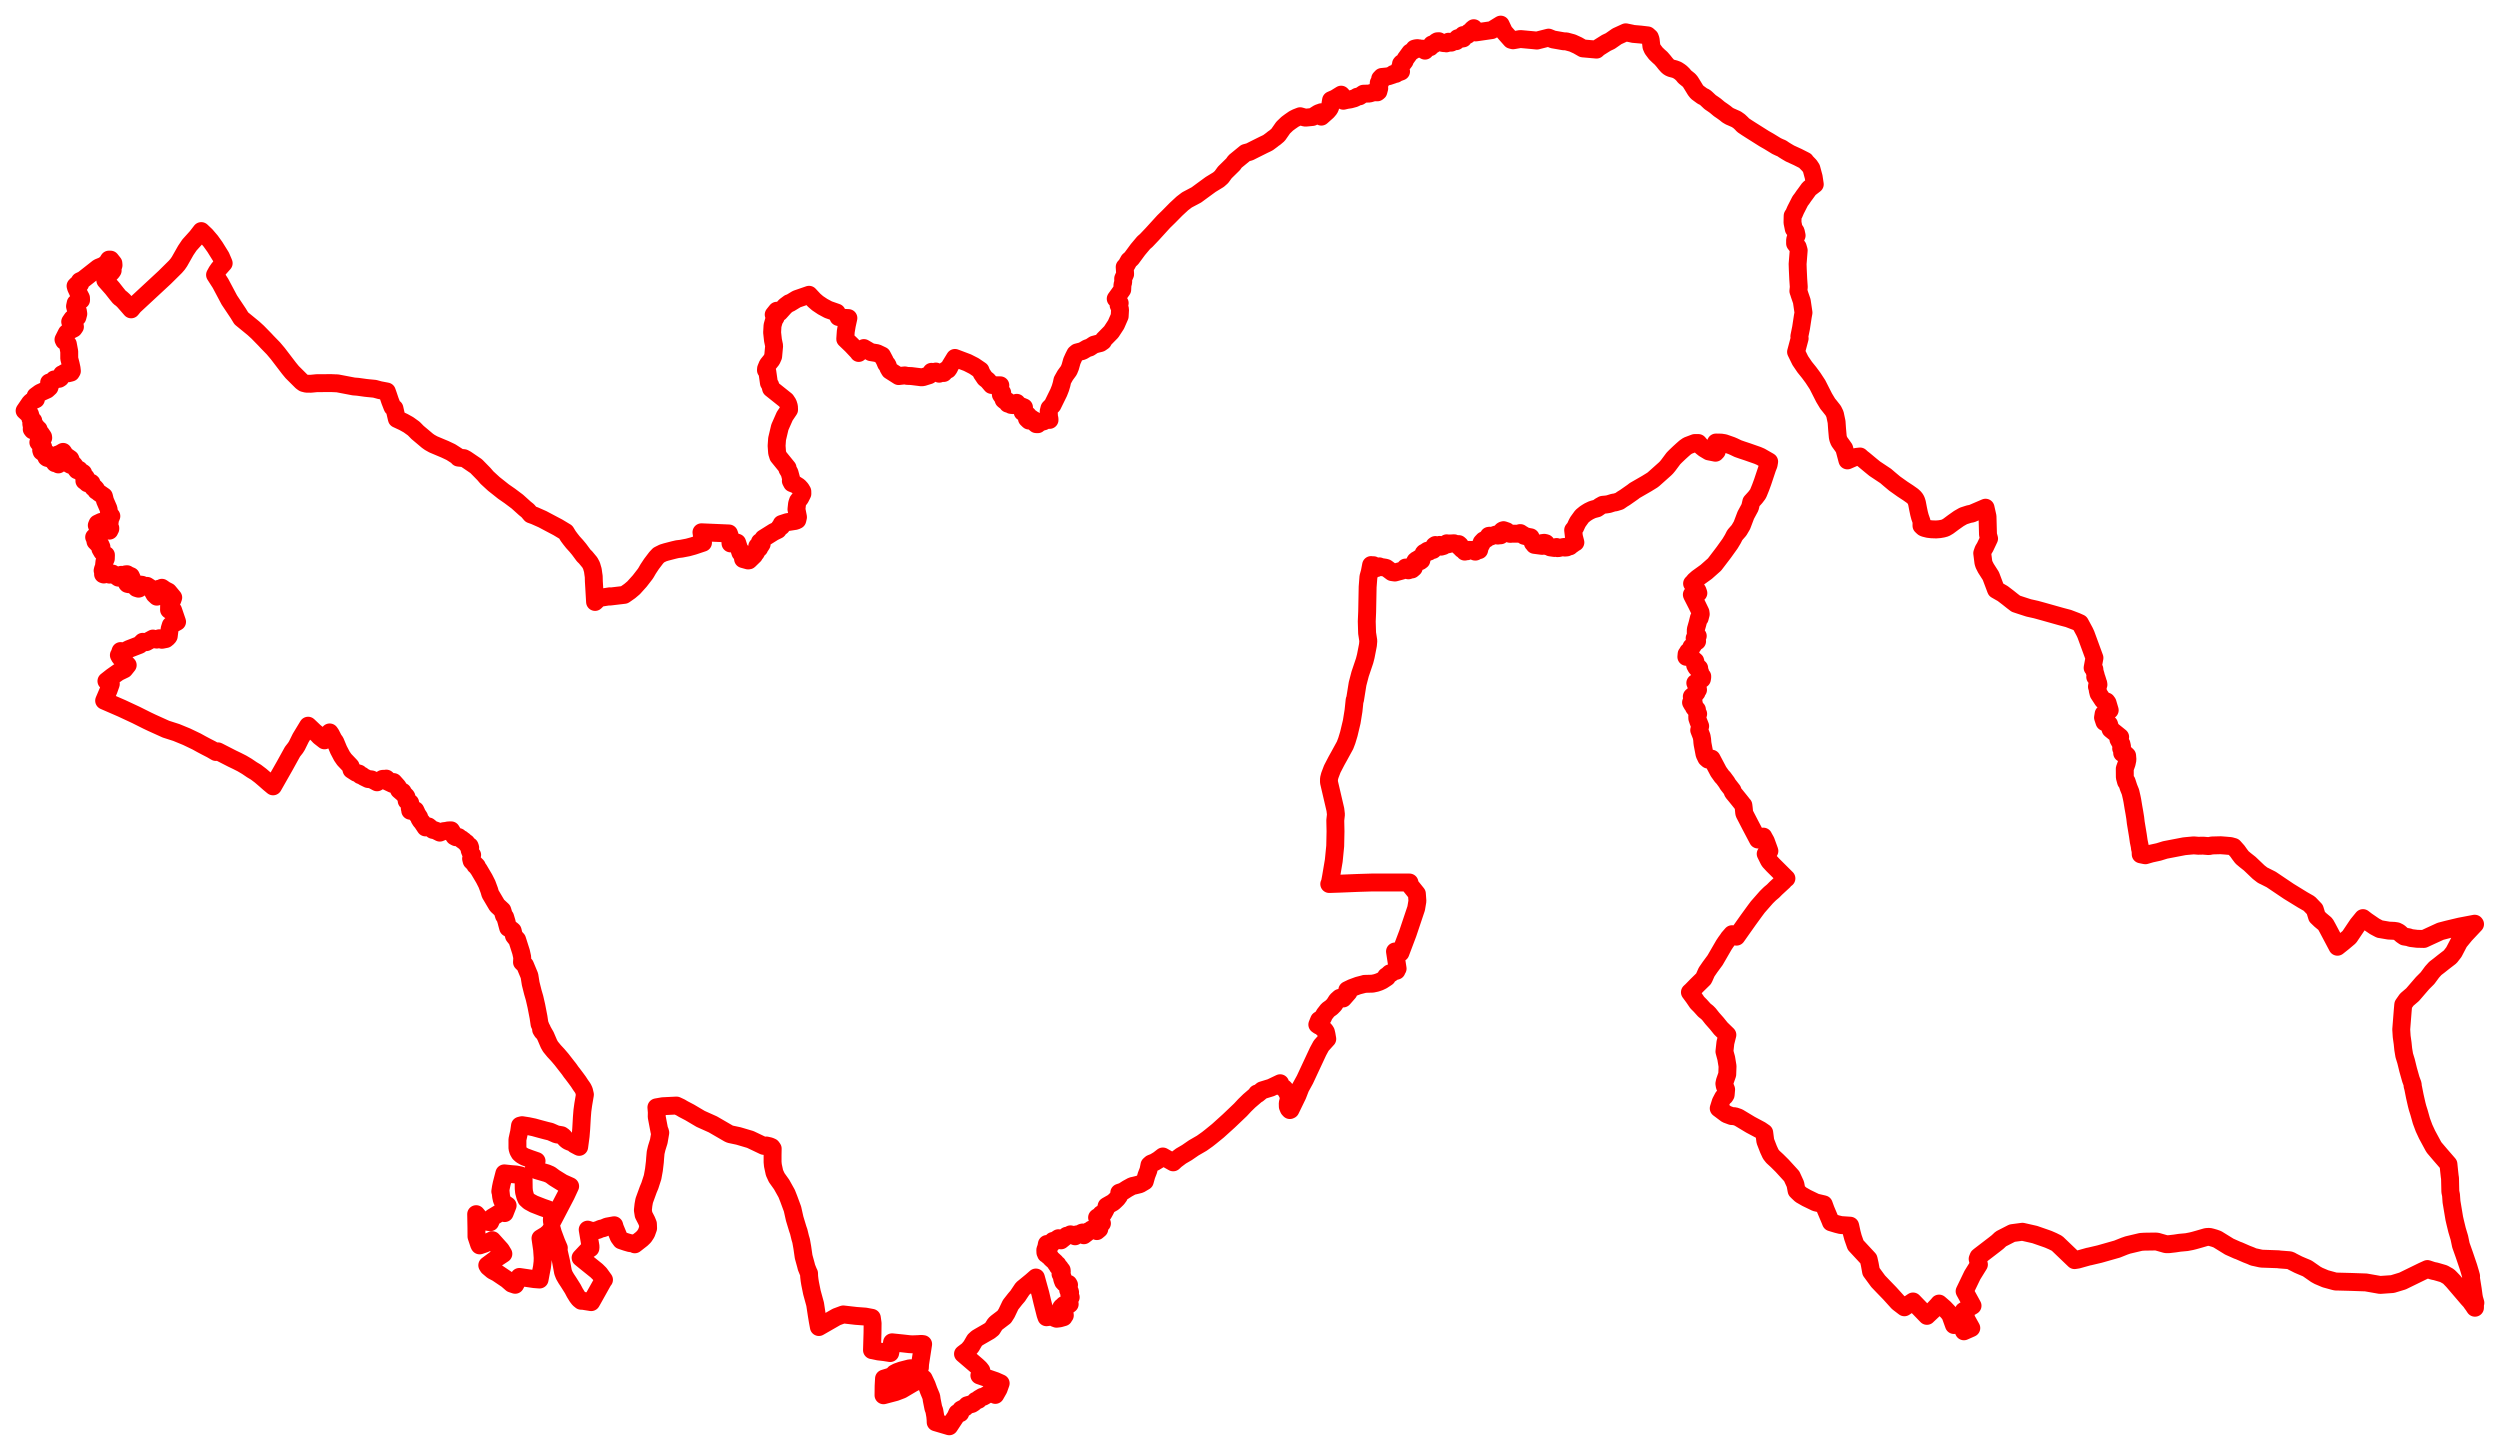 <svg width="507.801" height="294.708" xmlns="http://www.w3.org/2000/svg"><polygon points="5,83.434 5.625,84.005 6.093,84.106 6.239,84.614 6.185,85.063 6.322,85.283 6.762,85.47 6.804,85.966 6.355,86.07 6.482,86.735 6.445,87.176 6.631,87.414 6.819,87.323 7.002,87 6.914,86.796 6.88,86.562 6.996,86.464 7.302,86.619 7.416,86.872 7.838,87.199 7.837,87.574 8.278,88.015 8.749,88.708 8.781,88.942 8.355,89.525 7.889,89.567 7.787,89.851 8.449,90.642 8.762,90.779 8.814,91.058 8.406,91.233 8.36,91.439 8.445,91.72 8.642,91.803 8.906,92.1 9.206,91.946 9.577,92.092 9.592,92.391 9.425,92.901 9.562,92.999 10.051,93.133 10.629,93.146 10.696,93.524 10.899,93.711 11.156,94.073 11.522,94.133 11.853,94.332 12.021,93.863 12.458,93.952 12.554,93.745 12.328,93.468 12.366,92.982 12.3,92.787 11.841,92.648 11.682,92.337 12.055,92.216 12.44,92.004 12.812,91.785 12.999,92.068 12.859,92.388 12.972,92.585 13.432,92.644 13.476,92.643 14.282,93.206 14.383,93.449 14.292,93.558 13.835,93.767 13.809,93.853 13.882,94.183 14.312,94.427 14.69,94.353 15.035,94.428 15.433,95.009 15.461,95.277 15.637,95.515 16.08,95.412 16.421,95.961 16.738,95.972 16.886,96.071 16.863,96.345 17.441,96.978 17.196,97.306 17.141,97.681 17.368,97.834 17.727,98.157 18.523,98.051 18.591,98.102 18.67,98.632 18.942,99.039 19.261,99.074 19.502,99.348 19.538,99.69 19.659,99.729 20.09,100.09 21.107,100.797 21.331,101.702 22.042,103.347 22.186,104.306 22.618,104.835 22.328,105.528 22.278,106.047 22.163,106.715 22.255,107.114 22.403,107.257 22.406,107.403 22.254,107.68 22.218,107.787 21.827,107.605 21.385,107.161 21.107,106.666 21.224,106.179 21.033,105.962 20.551,105.996 19.815,106.344 19.659,106.715 20.25,108.165 19.535,108.729 19.123,109.106 19.31,109.494 19.394,109.994 19.915,110.527 19.986,110.425 20.412,110.657 20.606,111.103 20.391,111.5 20.758,112.126 21.049,112.326 21.248,112.565 21.52,112.727 21.494,113.486 21.215,114.081 21.101,115.123 20.919,115.59 20.843,115.892 20.94,115.89 20.933,116.642 21.09,116.696 21.64,116.425 22.244,116.718 22.425,116.481 22.881,116.509 24.044,117.333 24.358,117.076 24.613,116.761 25.08,116.885 25.515,116.657 25.814,116.635 26.129,116.836 26.584,117.015 26.768,117.42 26.625,117.608 26.075,117.562 25.75,117.86 25.794,118.505 25.883,118.601 26.148,118.665 27.126,118.391 27.525,118.835 27.613,119.332 27.719,119.441 28.138,119.571 28.246,119.539 28.298,119.078 28.565,118.748 28.862,118.785 29.331,119.046 29.879,119.002 31.078,119.789 30.982,120.049 31.372,120.748 31.854,121.197 32.003,121.14 32.325,120.663 32.42,120.275 32.172,119.705 32.256,119.597 32.481,119.731 32.608,119.696 32.883,119.389 33.504,119.821 34.209,120.184 35.187,121.367 35.02,121.845 34.355,122.589 34.333,123.864 34.456,123.961 35.165,123.948 35.967,126.298 34.684,126.996 34.46,127.728 34.275,129.225 34.118,129.459 33.702,129.8 32.894,129.957 32.761,129.739 32.346,129.644 31.824,129.917 31.211,129.801 31.063,129.702 29.722,130.435 28.978,130.365 28.358,130.992 26.219,131.819 25.035,132.416 24.487,132.241 24.429,132.405 24.448,132.57 24.145,133.075 24.374,133.508 25.261,134.398 25.94,135.101 25.264,135.948 24.052,136.533 22.749,137.452 21.617,138.341 22.127,138.699 22.509,138.928 22.067,140.174 21.152,142.321 24.705,143.865 27.65,145.238 29.898,146.364 30.831,146.808 33.706,148.108 35.829,148.789 37.911,149.646 39.928,150.612 40.916,151.159 41.932,151.697 42.918,152.202 43.844,152.742 44.276,152.614 47.148,154.084 48.161,154.571 49.165,155.08 50.155,155.666 51.152,156.344 51.974,156.834 52.917,157.548 53.825,158.325 54.644,159.047 55.461,159.725 57.828,155.557 59.415,152.683 60.016,151.917 60.298,151.468 61.078,149.888 62.581,147.404 63.879,148.637 64.426,149.082 64.904,149.594 65.907,150.379 66.607,149.439 66.961,148.77 67.204,149.124 67.749,150.196 68.093,150.662 68.777,152.306 69.452,153.591 69.937,154.289 71.221,155.64 71.396,156.359 72.342,156.968 72.93,157.127 73.179,157.456 73.519,157.528 73.825,157.777 74.751,158.234 75.478,158.311 76.586,158.902 77.698,158.208 77.924,158.187 78,158.39 78.274,158.421 78.463,158.149 78.606,158.264 78.558,158.688 79.722,159.239 79.948,158.85 80.762,159.762 81.027,160.189 81.049,160.456 81.593,160.923 81.797,160.832 81.945,161.262 82.41,161.637 82.551,161.829 82.541,162.073 82.604,162.674 82.919,162.761 83.311,163.057 83.393,163.482 83.233,164.189 83.373,164.389 83.328,164.678 83.658,164.521 84.02,164.616 84.371,164.57 84.637,165.137 84.674,165.428 84.866,165.571 85.139,165.978 85.195,166.284 85.463,166.717 85.714,166.992 86.429,168.067 87.049,167.864 87.906,168.563 88.456,168.681 89.337,169.124 90.014,168.842 90.69,168.758 91.07,168.672 91.635,168.66 91.996,169.267 91.985,169.481 92.175,169.588 92.285,169.891 92.604,170.057 93.173,170.03 93.482,170.321 93.762,170.428 93.894,170.628 94.199,170.758 94.34,170.956 94.735,171.196 94.901,171.563 95.072,171.693 95.399,171.857 95.508,172.182 95.404,172.722 95.685,173.415 95.903,173.663 95.686,174.418 95.802,174.88 96.485,175.546 96.527,175.759 96.737,175.801 96.855,175.924 96.924,176.159 97.271,176.644 98.358,178.483 98.911,179.579 99.397,180.894 99.437,181.048 99.587,181.566 100.964,183.901 102.035,184.896 102.369,185.99 102.607,186.274 102.927,187.349 102.922,187.384 103.218,188.469 103.849,188.816 104.142,189.062 104.287,189.686 104.403,190.104 104.817,190.625 105.034,190.845 105.837,193.362 106.08,194.468 106.028,195.449 106.644,196.038 107.536,198.188 107.791,199.784 108.234,201.55 108.573,202.712 108.943,204.331 109.383,206.598 109.594,208.024 109.62,208.02 109.904,208.761 110.085,209.065 109.911,209.147 110.157,209.542 110.299,209.516 110.349,209.623 110.808,210.421 111.502,212.043 111.818,212.598 112.546,213.488 113.283,214.28 114.062,215.192 114.967,216.356 115.622,217.192 116.012,217.753 116.304,218.12 117.005,219.051 117.499,219.726 117.915,220.369 118.225,220.802 118.418,221.095 118.625,221.543 118.809,222.335 118.467,224.345 118.296,225.602 118.195,226.876 118.055,229.304 117.936,230.763 117.643,232.956 116.712,232.463 116.687,232.216 115.768,231.937 115.317,231.737 114.906,231.406 114.434,230.841 114.067,230.583 113.408,230.47 113.036,230.414 111.775,229.859 110.972,229.668 109.705,229.332 108.446,228.984 107.256,228.734 106.035,228.546 105.623,228.651 105.438,229.947 105.274,230.661 105.101,231.463 105.103,233.233 105.258,233.764 105.538,234.254 105.915,234.589 106.521,234.944 107.64,235.365 108.987,235.832 108.423,237.44 109.071,237.729 111.076,238.313 111.781,238.616 112.606,239.229 114.265,240.257 115.808,240.947 114.966,242.759 113.662,245.261 112.127,248.199 112.093,247.836 112.151,246.929 111.953,246.326 111.706,245.992 111.323,245.648 110.233,245.27 108.436,244.569 107.467,244.041 106.91,243.535 106.682,243.002 106.445,242.119 106.378,241.402 106.353,239.487 106.235,238.971 105.854,238.79 105.477,238.692 104.812,238.561 103.798,238.481 102.443,238.335 101.902,240.425 101.736,241.224 101.618,242 101.679,242.029 101.782,243.004 101.929,243.696 102.125,244.103 102.546,244.478 103.11,244.866 102.508,246.403 102.085,246.274 101.672,246.254 99.986,247.277 99.566,248.265 98.856,248.149 98.043,247.851 97.524,247.581 96.719,246.619 96.772,249.473 96.782,251.165 97.339,252.836 97.425,252.967 98.475,252.611 99.996,251.904 101.754,253.864 102.243,254.678 101,255.5 98.974,257.004 99.177,257.332 100.058,258.076 100.982,258.559 102.994,259.916 103.926,260.727 104.647,260.968 105.492,259.371 108.512,259.815 109.599,259.899 109.892,258.328 110.083,257.381 110.206,256.31 110.226,255.476 110.109,253.811 109.782,251.522 110.888,250.851 111.602,250.23 112.049,249.503 112.311,250.444 113.001,252.299 113.511,253.488 113.466,253.719 113.525,254.299 113.969,256.249 114.359,258.368 114.614,259.026 115.012,259.716 115.465,260.401 116.347,261.8 116.765,262.6 117.251,263.385 117.625,263.873 118.043,264.212 118.307,264.203 120.086,264.489 120.356,264.019 122.551,260.091 122.685,259.945 121.804,258.725 121.172,258.097 118.801,256.191 117.929,255.476 119.403,253.907 119.921,253.551 119.951,253.217 119.371,249.763 120.43,250.103 120.64,250.054 121.511,249.806 121.967,249.597 122.593,249.446 123.302,249.139 124.757,248.873 124.874,249.32 125.676,251.268 126.158,251.93 127.168,252.272 127.933,252.495 128.863,252.605 128.932,252.748 130.335,251.653 130.826,251.175 131.288,250.466 131.641,249.476 131.607,248.593 131.331,247.918 130.729,246.749 130.586,245.853 130.583,245.795 130.695,244.745 130.854,243.87 131.669,241.624 132.001,240.83 132.553,239.118 132.826,237.618 133.022,235.975 133.068,235.277 133.172,234.125 133.389,233.198 133.81,231.848 134.114,230.076 134.029,229.764 133.949,229.782 133.393,226.858 133.412,225.937 133.329,224.923 134.621,224.697 137.414,224.56 138.223,224.937 138.782,225.27 140.095,225.959 142.316,227.273 144.8,228.386 147.997,230.239 148.304,230.38 149.995,230.738 152.4,231.449 155.131,232.75 155.425,232.789 155.659,232.674 156.32,232.822 156.722,232.993 156.95,233.303 156.926,234.662 156.926,236.036 156.991,236.716 157.313,238.214 157.766,239.201 158.764,240.599 159.789,242.437 160.205,243.489 160.972,245.567 161.415,247.539 162.044,249.618 162.233,250.152 162.543,251.432 162.724,252.034 162.961,253.377 163.233,255.263 163.706,256.987 163.813,257.421 164.191,258.358 164.333,258.641 164.354,259.285 164.442,260.037 164.551,260.71 164.917,262.521 165.57,264.907 165.902,267.097 166.108,268.351 166.332,269.549 169.918,267.489 171.275,266.988 173.873,267.286 175.743,267.424 177.091,267.675 177.245,268.79 177.22,270.821 177.12,274.244 177.207,274.249 178.451,274.512 179.632,274.648 180.813,274.834 181.04,273.644 181.195,272.65 183.331,272.872 184.708,273.028 185.346,273.063 186.644,273.011 187.11,272.975 187.508,273.015 186.885,277.052 186.849,277.79 185.763,277.934 184.797,277.929 183.058,278.379 182.252,278.668 181.699,278.954 181.549,279.227 180.78,279.643 179.56,280.013 179.478,281.53 179.458,283.407 181.9,282.764 183.177,282.277 185.337,281.001 186.984,280.133 187.521,279.943 187.547,280.029 187.618,280.014 188.24,281.331 188.636,282.43 189.161,283.691 189.259,284.382 189.583,286.009 189.772,286.507 189.969,287.63 190.04,288.384 190.054,288.894 192.816,289.708 194.112,287.744 194.434,287.013 195.051,287.046 195.208,286.307 196.034,285.881 196.443,285.439 197.424,285.168 197.873,284.877 198.179,284.527 198.753,284.334 198.851,284.111 199.502,283.727 199.76,283.706 200.612,283.215 201.199,282.737 202.166,283.336 202.839,282.158 203.26,280.974 202.209,280.502 198.932,279.377 199.203,278.857 199.328,278.38 199.011,277.972 198.464,277.457 195.603,275.006 196.651,274.215 197.272,273.464 197.983,272.237 198.463,271.796 199.012,271.468 200.992,270.328 201.533,269.898 202.125,268.95 202.456,268.648 203.978,267.488 204.457,266.734 205.27,265.028 206.187,263.859 206.76,263.192 206.908,262.953 207.712,261.751 209.504,260.285 210.412,259.489 211.32,262.762 211.71,264.425 212.363,267.003 212.56,267.56 213.707,267.402 214.094,267.322 214.239,267.722 214.606,267.862 215.231,267.785 216.052,267.555 216.113,267.362 216.288,267.182 216.248,266.91 216.013,266.853 216.056,266.663 215.671,266.456 215.59,266.135 215.656,265.989 215.533,265.621 215.655,265.462 216.108,265.218 216.112,265.053 216.563,265.151 216.509,264.973 217.078,265.037 217.275,264.894 217.135,264.814 217.152,263.882 217.485,263.496 217.365,263.388 217.37,263.056 217.187,262.849 217.188,262.632 217.358,262.511 217.296,262.272 216.971,262.052 217.128,261.875 216.98,261.617 217.074,261.362 216.934,261.291 216.917,261.041 217.144,260.985 217.022,260.765 216.795,260.937 216.729,260.725 216.187,260.621 216.324,260.453 215.951,260.361 216.106,260.112 215.822,260.027 215.723,259.679 215.803,259.309 215.715,259.227 215.621,258.908 215.411,258.779 215.452,258.459 215.674,258.273 215.648,257.991 215.507,257.841 215.329,257.739 215.33,257.565 215.212,257.403 215.13,257.338 214.987,257.385 214.849,257.25 214.809,256.854 214.507,256.721 214.351,256.386 213.489,255.607 213.21,255.114 212.998,255.135 212.842,254.853 212.463,254.715 212.469,254.526 212.342,254.422 212.32,253.879 212.511,253.356 212.643,252.678 213.019,252.63 213.503,252.755 213.875,252.059 214.3,251.969 214.981,251.505 215.182,251.616 215.512,251.938 216.665,251.005 217.132,250.936 217.44,250.72 217.894,250.907 218.128,250.815 218.373,251.117 218.655,250.747 218.93,250.691 219.507,250.699 219.729,250.394 219.895,250.345 219.98,250.376 220.151,250.905 220.956,250.289 221.055,250.089 221.23,250.113 221.676,249.724 222.132,249.657 222.28,249.895 222.512,249.869 222.801,250.063 223.285,249.658 222.834,249.534 223.321,248.845 223.281,248.802 223.83,248.491 223.712,248.178 222.839,247.307 223.027,247.17 223.261,247.226 223.556,247.039 223.657,246.617 224.125,246.488 224.465,245.87 224.695,245.403 224.775,244.983 226.108,244.228 226.478,243.888 226.928,243.446 227.292,242.951 227.344,242.265 228.122,242.002 229,241.435 229.954,240.914 230.536,240.787 231.532,240.538 232.528,239.951 232.865,238.746 233.27,237.7 233.482,236.635 233.811,236.343 234.482,236.084 235.329,235.574 236.196,234.905 238.299,236.096 238.808,235.62 239.889,234.81 241.089,234.111 242.478,233.155 244.109,232.211 245.242,231.406 245.888,230.899 247.394,229.673 249.596,227.682 251.963,225.427 252.832,224.493 253.752,223.596 255.195,222.362 255.304,222.117 255.469,222.214 256.367,221.471 258.135,220.93 260.026,220.026 260.11,220.409 260.368,220.788 260.817,221.026 261.112,221.363 261.495,222.035 261.658,222.435 261.747,222.934 261.75,223.358 261.567,224.085 261.582,224.77 261.778,225.244 261.993,225.479 262.121,225.42 263.563,222.452 264.139,220.963 265.058,219.285 267.73,213.557 268.366,212.388 269.487,211.14 269.595,211.032 269.446,210.159 269.314,209.599 269.107,209.281 268.232,208.428 267.903,208.347 267.572,208.116 267.937,207.204 268.716,206.701 268.973,206.098 269.714,205.148 270.456,204.615 270.985,204.078 271.544,203.2 272.116,202.684 272.824,202.812 273.913,201.569 273.659,201.113 274.59,200.664 275.861,200.194 277.097,199.878 277.165,199.846 278.781,199.804 279.531,199.646 279.994,199.488 280.181,199.422 280.556,199.246 280.772,199.142 281.628,198.581 281.733,198.507 281.545,198.314 281.936,198.053 282.069,197.92 282.294,197.703 282.548,197.713 283.008,197.353 283.67,197.173 283.794,196.832 283.884,196.745 283.351,193.261 284.46,193.535 285.951,189.587 287.653,184.51 287.903,183.022 287.798,181.54 286.343,179.732 286.29,179.255 278.712,179.253 275.792,179.342 272.038,179.494 269.999,179.562 270.138,179.289 270.37,178.04 270.916,174.809 271.208,171.847 271.27,168.872 271.223,166.627 271.355,165.43 271.239,164.438 269.94,158.865 269.944,158.176 270.114,157.509 270.61,156.198 271.472,154.533 272.009,153.571 273.207,151.378 273.561,150.447 273.974,149.086 274.564,146.607 274.927,144.359 275.15,142.213 275.236,142.103 275.748,138.907 276.267,136.916 277.179,134.21 277.419,133.276 277.857,131.022 277.931,130.172 277.685,128.578 277.616,126.222 277.697,124.285 277.796,119.224 277.953,117.183 278.228,116.185 278.499,114.773 278.916,114.854 278.99,114.806 279.357,115.075 279.544,115.39 279.612,115.394 279.827,115.217 280.036,115.226 280.176,115.04 280.325,115.125 280.516,115.17 281.347,115.299 281.601,115.374 282.719,116.206 283.326,116.294 284.592,115.952 284.881,115.867 285.221,115.749 285.348,115.606 285.508,115.277 285.679,115.338 285.821,115.61 285.866,115.671 286.069,115.847 286.62,115.663 286.795,115.666 287.159,115.352 287.053,115.138 287.082,114.594 287.233,114.439 287.647,114.308 287.723,114.227 287.456,113.999 287.518,113.916 287.644,113.846 287.719,113.749 287.857,113.693 288.371,113.364 288.393,113.476 288.295,113.845 288.451,113.999 288.707,113.813 288.796,113.246 288.964,113.077 288.984,112.875 289.188,112.662 289.176,112.375 289.283,112.267 289.753,112.177 289.777,111.98 289.934,111.868 290.128,111.882 290.297,112.043 290.479,111.786 291.089,111.702 291.214,111.467 291.234,111.229 291.232,111.155 291.472,111.089 291.353,110.843 291.553,110.703 291.737,110.805 291.991,110.762 292.217,110.852 292.405,110.681 292.709,111.04 293.2,110.9 293.366,110.626 293.557,110.574 293.863,110.355 293.991,110.373 294.133,110.557 294.392,110.486 294.542,110.381 294.8,110.414 294.952,110.368 295.352,110.349 295.593,110.505 295.998,110.584 296.301,110.517 296.538,110.728 296.399,110.914 296.378,110.964 296.384,111.009 296.555,111.106 296.711,111.138 296.72,111.315 296.959,111.562 297.346,111.548 297.414,111.837 297.519,112.043 297.615,112.005 297.732,111.734 297.836,111.647 297.854,111.728 298.001,111.97 298.201,111.785 298.507,111.688 298.659,111.8 298.977,111.697 299.113,111.761 299.316,111.747 299.612,112.042 299.705,112.045 299.75,112.002 299.926,111.709 300.44,111.748 300.504,111.492 300.322,111.423 300.301,111.221 300.698,110.911 300.946,110.447 300.953,110.179 301.347,109.764 301.617,109.647 301.726,109.543 301.844,109.477 301.93,109.445 302.099,109.305 302.173,109.217 302.335,109.102 302.412,108.837 302.603,108.814 302.805,108.979 303.704,108.623 303.981,108.54 304.236,108.787 304.266,108.781 304.31,108.759 304.382,108.57 304.769,108.735 304.813,108.729 304.87,108.667 304.858,108.091 304.993,108.011 305.095,107.829 305.218,107.742 305.399,107.682 306.051,107.91 306.246,108.329 306.597,108.351 306.712,108.435 306.812,108.442 306.917,108.408 308.206,108.407 308.548,108.42 308.738,108.283 308.816,108.278 308.883,108.317 308.99,108.521 309.141,108.489 309.468,108.689 309.569,108.829 310.48,109.061 310.91,109.135 310.992,109.526 311.283,109.938 311.476,110.06 311.337,110.25 311.367,110.313 311.443,110.362 311.664,110.675 313.246,110.881 313.353,110.787 313.119,110.605 313.176,110.323 313.659,110.254 313.983,110.325 314.045,110.373 314.047,110.443 314.082,110.53 314.042,110.725 314.197,110.933 314.603,111.03 314.875,111.182 315.736,111.306 316.094,111.127 316.179,111.108 316.386,111.342 316.464,111.348 317.645,111.099 317.704,111.106 317.866,111.227 318.249,111.191 318.629,110.99 318.701,110.941 318.874,110.972 319.063,110.808 319.051,110.655 319.079,110.569 319.26,110.461 319.462,110.525 319.706,110.302 319.992,110.175 319.691,109.004 319.54,107.671 319.93,107.202 320.307,106.371 320.521,105.976 321.326,104.864 321.581,104.65 322.016,104.301 322.378,104.066 322.728,103.853 323.351,103.555 323.666,103.447 324.398,103.255 324.81,102.976 324.966,102.855 325.536,102.535 326.219,102.475 326.831,102.377 327.021,102.305 327.728,102.088 328.096,102.047 328.926,101.793 329.561,101.354 330.058,101.051 331.667,99.924 332.033,99.636 334.49,98.22 335.605,97.532 335.872,97.328 338.199,95.252 338.479,94.975 338.832,94.553 339.9,93.123 340.309,92.705 341.105,91.946 341.717,91.389 342.28,90.895 342.812,90.527 344.243,89.986 344.963,89.985 345.334,90.425 345.686,90.76 346.145,91.123 347.087,91.689 348.447,91.958 348.707,91.678 348.655,91.179 348.795,90.686 348.604,90.256 348.55,89.883 349.587,89.902 350.247,90.007 351.692,90.513 352.168,90.718 353.01,91.123 353.849,91.417 354.897,91.763 357.013,92.505 357.631,92.771 359.352,93.759 359.244,94.385 358.971,95.07 358.03,97.893 357.615,99.025 357.173,100.11 357.038,100.377 356.54,101.035 355.726,101.93 355.469,103.037 354.606,104.637 353.825,106.701 353.233,107.705 352.38,108.685 351.978,109.473 351.412,110.416 350.12,112.217 349.596,112.906 348.252,114.667 347.645,115.204 346.571,116.156 344.81,117.425 344.151,118.005 344.104,118.077 344.002,118.247 343.695,118.532 343.717,118.552 344.261,119.222 344.763,119.914 344.822,120.041 344.972,120.467 343.647,120.774 343.676,120.868 344.669,122.818 345.401,124.332 345.455,124.743 345.245,125.55 345.078,125.504 344.797,126.644 344.452,127.866 344.444,128.302 344.449,128.813 344.544,129.087 344.851,129.178 344.703,129.285 344.468,129.227 344.216,129.628 344.294,129.943 344.47,130.045 344.623,130.07 344.714,130.251 344.466,130.269 344.323,130.444 343.807,131.215 343.557,131.409 343.509,131.76 343.077,132.263 342.883,132.368 342.851,132.564 343.08,132.793 343.097,133.001 342.879,133.076 342.795,132.845 342.586,132.842 342.532,133.42 342.925,133.42 343.328,133.56 343.919,133.931 344.347,134.282 344.464,134.817 344.301,135.027 344.325,135.148 344.513,135.217 344.488,135.455 344.597,135.618 345.141,135.71 345.083,136.172 345.169,136.473 345.329,136.513 345.38,136.98 345.506,137.06 345.453,137.279 345.764,137.39 345.749,137.617 345.695,137.942 345.173,138.137 344.918,138.44 344.905,138.643 344.599,138.65 344.35,138.73 344.56,139.23 344.813,139.59 344.903,140.11 344.651,140.253 344.634,140.397 344.606,140.687 344.121,141.187 343.942,141.23 343.638,141.491 343.845,141.963 343.984,142.078 343.92,142.255 343.635,142.424 343.485,142.68 343.738,143.12 343.932,143.154 344.04,142.993 344.085,143.02 344.036,143.204 344.07,143.687 344.363,144.066 344.682,144.128 344.632,144.487 344.931,145.003 344.746,145.476 344.756,145.915 344.964,146.524 345.338,147.491 345.142,148.307 345.636,149.586 345.742,150.226 345.781,150.768 345.825,151.12 346.225,153.209 346.596,153.984 346.945,154.291 347.672,154.097 349.061,156.733 349.781,157.743 350.021,157.966 350.642,158.812 350.685,158.853 350.944,159.312 351.905,160.544 351.911,160.725 351.953,160.865 352.106,161.089 352.47,161.522 353.292,162.537 353.81,163.188 353.964,163.406 354.115,163.556 354.192,164.167 354.28,165.081 354.329,165.273 355.509,167.556 357.072,170.526 358.172,169.932 358.215,170.029 358.681,170.866 359.213,172.329 359.399,172.85 358.647,173.436 359.143,174.442 359.269,174.696 359.432,174.959 360.147,175.729 362.795,178.367 362.859,178.425 362.396,178.75 362.291,178.965 360.711,180.423 360.675,180.458 360.145,180.996 359.511,181.526 359.11,181.919 358.764,182.266 357.049,184.219 356.487,184.97 355.094,186.885 354.118,188.265 352.714,190.255 351.81,189.752 351.063,190.611 350.998,190.745 350.533,191.379 350.166,191.931 348.37,195.035 347.346,196.423 346.644,197.445 346.153,198.558 346.017,198.815 344.663,200.143 343.612,201.221 343.255,201.546 344.018,202.578 344.743,203.646 345.372,204.274 346.196,205.19 346.771,205.643 347.122,205.999 347.782,206.837 348.706,207.881 349.543,208.92 350.864,210.201 350.462,211.8 350.266,213.584 350.496,214.455 350.63,214.94 350.898,216.579 350.839,218.234 350.363,219.598 350.254,220.112 350.333,220.585 350.611,221.291 350.519,222.37 350.345,222.66 350.001,222.893 349.515,223.825 349.108,225.124 350.692,226.313 351.718,226.692 352.376,226.727 353.126,226.989 355.56,228.453 357.609,229.546 358.349,230.054 358.574,231.785 359.222,233.458 359.675,234.431 360.105,234.976 360.962,235.763 361.988,236.783 363.476,238.41 363.937,238.92 364.56,240.278 364.676,240.53 364.747,240.899 364.924,241.852 365.226,242.154 365.776,242.667 366.934,243.333 368.812,244.24 370.444,244.623 370.839,245.706 371.764,247.9 371.91,248.273 373.1,248.632 373.897,248.833 375.809,248.961 376.127,250.426 376.382,251.376 376.916,252.899 379.55,255.738 379.79,256.816 380.053,258.287 381.498,260.258 382.582,261.39 383.84,262.686 385.482,264.5 385.642,264.64 386.819,265.539 388.572,264.355 391.398,267.281 391.424,267.247 392.796,265.96 393.673,265.027 393.865,264.782 394.925,265.7 395.712,266.529 396.145,267.09 396.882,269.139 398.174,268.704 398.911,270.416 400.411,269.753 399.491,268.102 398.855,266.28 400.664,265.219 399.052,262.279 400.631,259.002 401.96,256.855 401.699,255.713 401.869,255.279 402.168,255.035 405.08,252.802 405.747,252.278 406.413,251.653 408.714,250.472 410.796,250.195 413.296,250.762 415.678,251.589 416.084,251.738 416.95,252.115 417.831,252.557 421.382,255.956 422.038,255.853 424.25,255.233 424.397,255.214 426.464,254.728 430.03,253.716 431.527,253.117 432.215,252.881 434.852,252.257 435.578,252.209 437.786,252.177 438.174,252.208 439.862,252.692 440.073,252.725 440.582,252.714 441.787,252.574 442.715,252.433 444.15,252.3 445.095,252.119 445.659,251.979 446.568,251.725 448.068,251.289 448.27,251.256 448.761,251.23 449.274,251.354 449.801,251.506 450.386,251.715 452.825,253.221 454.514,253.972 454.74,254.042 456.321,254.734 457.152,255.054 457.728,255.311 458.061,255.378 459.171,255.624 459.482,255.664 462.792,255.781 463.037,255.824 464.967,255.971 465.235,256.033 465.625,256.256 466.818,256.863 467.505,257.16 468.574,257.606 468.797,257.739 470.415,258.868 470.763,259.052 470.909,259.142 472.353,259.752 474.154,260.245 474.498,260.318 474.828,260.314 477.75,260.391 480.566,260.489 483.456,260.996 485.965,260.82 487.997,260.204 492.095,258.203 493.059,257.765 494.004,258.078 494.444,258.194 494.616,258.212 495.021,258.324 496.361,258.715 497.347,259.272 497.601,259.52 498.249,260.19 501.297,263.757 501.845,264.358 502.045,264.66 502.383,265.12 502.717,265.63 502.723,264.666 502.801,264.635 502.552,263.774 502.453,263.253 502.259,261.816 501.915,259.684 501.929,259.198 501.744,258.538 501.394,257.357 500.536,254.833 499.858,252.918 499.544,251.407 499.075,249.837 498.709,248.333 498.511,247.464 497.948,244.091 497.853,242.739 497.712,242.054 497.648,239.327 497.587,238.926 497.463,237.809 497.328,236.466 495.664,234.548 494.446,233.113 494.26,232.822 492.984,230.456 492.371,229.133 491.838,227.697 491.358,225.986 491.052,225.021 490.883,224.367 490.497,222.665 490.165,220.983 490.039,220.527 490.09,220.507 490.06,220.226 489.692,219.235 489.144,217.292 488.721,215.566 488.352,214.366 488.147,213.125 488.026,211.933 487.831,210.527 487.74,209.093 488.035,205.352 488.148,204.065 488.854,203.058 490.041,202.043 492.065,199.694 493.08,198.681 494.007,197.423 494.656,196.705 495.432,196.11 496.296,195.421 497.688,194.351 498.431,193.395 499.499,191.345 500.723,189.849 502.733,187.712 502.666,187.623 499.667,188.194 497.147,188.795 495.709,189.169 493.471,190.196 492.338,190.722 490.96,190.69 489.666,190.53 489.237,190.372 488.353,190.229 487.863,189.894 487.303,189.398 486.808,189.152 486.288,189.073 485.202,189.024 483.652,188.758 483.391,188.722 483.095,188.572 482.331,188.165 480.68,187.036 479.967,186.484 478.89,187.805 477.195,190.329 475.923,191.4 474.785,192.304 472.751,188.46 472.35,187.739 472.181,187.573 471.901,187.344 471.322,186.862 470.626,186.193 470.603,186.096 470.182,184.722 469.06,183.552 467.689,182.766 464.894,181.048 461.327,178.645 459.887,177.918 459.596,177.789 458.768,177.144 457.865,176.282 456.959,175.419 456.059,174.712 455.405,174.159 454.92,173.521 454.465,172.88 453.705,172.029 453.048,171.848 451.996,171.756 451.072,171.684 449.312,171.73 448.651,171.863 447.49,171.769 446.511,171.791 445.593,171.713 444.161,171.843 443.643,171.897 439.794,172.637 438.47,173.047 436.916,173.388 435.761,173.724 434.821,173.532 434.795,172.807 434.677,172.347 434.629,171.899 434.418,170.872 434.241,169.645 433.819,167.099 433.708,166.134 433.534,165.056 433.342,163.981 433.117,162.609 432.998,162.014 432.737,160.873 432.366,159.959 431.967,158.737 431.838,158.782 431.596,157.876 431.583,156.141 431.97,155.049 432.127,154.29 432.062,153.49 431.715,153.166 431.056,152.973 431.243,152.586 431.178,152.495 430.851,152.025 431.02,151.607 430.905,151.107 430.789,151.082 430.292,150.177 430.648,149.697 428.694,148.122 428.395,147.101 427.465,146.662 427.165,145.755 427.213,145.479 427.287,145.003 427.523,144.852 428.525,144.248 428.089,142.767 427.886,142.483 427.13,142.217 426.257,140.877 426.092,140.206 426.078,139.865 426.096,139.649 425.933,139.494 425.954,139.296 426.237,139.069 426.196,138.777 426.028,138.602 426.051,138.361 425.841,137.691 425.583,137.498 425.685,137.159 425.457,136.402 425.406,135.906 425.053,135.646 425.086,135.459 425.426,133.626 423.688,128.881 423.423,128.309 422.493,126.581 421.738,126.243 420.124,125.626 418.707,125.254 414.857,124.17 413.556,123.813 412.137,123.497 411.931,123.438 410.514,122.979 409.464,122.63 408.77,122.103 407.824,121.351 406.79,120.562 405.437,119.79 404.383,116.992 403.377,115.416 403.005,114.681 402.866,114.24 402.63,112.36 402.865,111.692 403.203,111.132 404.022,109.401 403.803,108.605 403.703,104.902 403.305,103.123 400.53,104.316 399.936,104.431 398.805,104.794 397.883,105.32 396.796,106.088 395.721,106.887 395.137,107.228 394.605,107.375 393.956,107.486 393.252,107.541 392.356,107.51 391.651,107.428 390.907,107.242 390.656,107.126 390.291,106.778 390.3,105.895 389.983,104.988 389.804,104.307 389.61,103.398 389.375,102.158 389.221,101.678 389.061,101.361 388.798,101.036 388.456,100.724 387.608,100.123 386.446,99.361 384.853,98.229 383.724,97.284 383.026,96.683 380.801,95.204 379.986,94.54 378.566,93.358 378.179,93.064 377.809,92.723 377.08,92.802 376.563,92.946 375.245,93.519 374.779,91.757 374.594,91.077 374.129,90.417 373.584,89.663 373.378,89.138 373.292,88.756 373.145,87.115 373.049,85.703 372.717,84.128 372.369,83.414 371.622,82.467 371.243,82.006 370.511,80.785 369.165,78.133 368.249,76.732 367.453,75.657 366.572,74.566 365.675,73.244 364.814,71.483 365.546,68.735 365.481,68.33 365.831,66.604 366.187,64.265 366.326,63.505 365.984,61.182 365.522,59.837 365.409,59.465 365.286,59.133 365.37,58.287 365.26,56.698 365.169,54.762 365.132,53.615 365.352,50.858 365.15,50.156 364.619,49.461 364.622,48.716 364.806,48.07 364.93,47.838 364.763,47.06 364.69,46.92 364.355,46.504 364.093,45.213 364.113,44.135 364.124,43.824 364.194,43.712 364.362,43.485 364.717,42.656 365.651,40.825 366.026,40.333 366.45,39.708 366.574,39.558 367.467,38.323 368.618,37.435 368.6,37.32 368.395,35.945 367.928,34.214 367.549,33.641 366.756,32.822 366.679,32.676 365.149,31.899 363.569,31.176 362.845,30.749 362.282,30.396 361.904,30.129 361.467,29.955 360.862,29.671 359.322,28.728 358.347,28.17 355.621,26.45 354.789,25.917 354.025,25.403 353.79,25.127 353.267,24.634 352.733,24.261 352.659,24.216 351.693,23.787 351.372,23.655 350.883,23.368 350.421,22.989 349.834,22.566 349.211,22.14 348.43,21.484 348.034,21.201 347.36,20.742 346.638,20.059 346.313,19.771 345.77,19.507 344.726,18.74 344.389,18.313 343.758,17.28 343.336,16.603 343.069,16.291 342.181,15.577 341.849,15.158 341.428,14.75 341.141,14.535 340.663,14.227 340.17,14.042 339.421,13.849 339.031,13.666 338.732,13.419 338.307,12.946 337.873,12.394 337.387,11.833 336.903,11.405 336.32,10.844 335.735,10.063 335.654,9.933 335.439,9.446 335.278,8.038 335.123,7.589 334.673,7.186 333.214,7.016 331.737,6.888 331.434,6.816 330.221,6.563 328.446,7.374 327.07,8.334 326.278,8.705 324.664,9.721 324.292,10.075 322.089,9.881 321.515,9.832 320.459,9.225 319.393,8.74 318.122,8.398 317.625,8.39 315.445,8.008 314.547,7.641 312.176,8.241 311.247,8.149 308.816,7.926 307.334,8.184 306.942,8.083 305.825,6.823 305.515,6.468 305.056,5.5 304.82,5 303.006,6.117 299.743,6.588 299.317,6.377 299.32,6.012 299.35,5.726 299.064,5.962 298.976,6.311 298.369,6.572 298.316,6.701 298.346,6.779 298.101,7.095 297.186,7.124 297.107,7.412 297.291,7.415 297.25,7.73 297.206,7.803 297.098,7.725 297.029,7.837 296.416,7.888 296.308,7.708 296.302,7.69 296.062,7.765 295.898,8.065 296.001,8.104 295.794,8.366 295.536,8.325 294.878,8.468 294.802,8.658 294.391,8.664 294.221,8.476 294.163,8.679 293.787,8.809 293.635,8.684 293.27,8.761 292.755,8.659 292.273,8.368 291.951,8.384 291.637,8.569 291.176,9.055 290.839,9.035 290.502,9.586 290.106,9.682 289.618,9.998 289.445,10.289 289.223,10 288.92,9.884 288.568,9.93 288.278,9.816 288.005,9.935 287.898,9.773 287.582,9.811 287.306,9.887 287.258,10.143 286.435,10.669 285.856,11.466 285.446,12.027 285.302,12.439 284.999,12.84 284.701,12.826 284.576,12.975 284.763,13.023 284.599,13.507 284.426,13.588 284.338,13.836 284.585,14.523 283.739,14.837 283.537,15.006 283.308,14.914 283.029,15.008 282.943,15.18 281.979,15.502 280.665,15.633 280.342,15.976 280.411,16.646 280.053,16.811 280.009,17.665 280.152,17.931 279.978,18.591 279.755,18.759 279.075,18.73 278.146,19.003 276.935,19.038 276.159,19.564 275.664,19.647 275.162,19.953 274.255,20.197 273.523,20.307 272.858,20.465 272.53,19.337 272.414,19.226 271.169,20.001 270.981,20.079 270.365,20.345 270.255,21.008 270.198,21.748 270.03,22.111 269.828,22.344 269.613,22.6 268.386,23.692 268.378,22.797 268.275,22.841 267.79,23.011 266.603,23.762 265.231,23.893 265.055,23.881 264.086,23.607 263.353,23.894 262.811,24.166 262.052,24.69 261.458,25.131 260.637,25.92 259.6,27.401 258.921,27.972 258.63,28.164 258.359,28.389 257.586,28.962 257.203,29.161 256.701,29.397 254.862,30.314 253.822,30.841 252.991,31.066 250.869,32.805 250.471,33.368 248.788,35.021 248.105,35.961 247.51,36.487 245.908,37.466 244.236,38.689 243.009,39.591 241.097,40.602 240.158,41.317 238.857,42.523 237.415,43.986 236.368,45.009 234.005,47.601 232.814,48.854 232.309,49.29 231.133,50.69 229.802,52.496 229.32,52.915 228.775,53.894 228.447,54.228 228.537,55.686 228.14,56.571 228.145,57.312 227.998,57.846 227.945,58.842 227.072,60.065 226.625,60.683 227.1,61.154 227.432,61.563 227.213,62.018 227.385,62.393 227.505,62.891 227.43,64.233 226.689,65.926 225.715,67.419 224.186,68.975 224.04,69.317 223.525,69.676 222.838,69.843 222.194,70.016 221.33,70.593 220.863,70.714 219.872,71.297 218.752,71.589 218.422,71.866 218.081,72.541 217.723,73.333 217.381,74.555 217.096,75.244 216.375,76.227 215.794,77.257 215.629,78.029 215.388,78.848 215.037,79.739 213.779,82.301 213.166,82.923 213.009,83.547 213.089,84.866 213.16,84.989 213.165,85.056 213.183,85.295 212.479,85.247 212.263,85.404 211.98,85.595 211.938,85.496 211.394,85.794 211.105,85.855 210.788,86.166 210.468,86.151 210.092,85.83 210.007,85.62 209.956,85.272 209.742,85.204 209.435,84.934 209.314,85.147 208.99,85.423 208.592,85.038 208.818,84.643 208.779,84.331 208.307,83.899 207.711,83.697 207.629,83.325 207.994,82.741 207.266,82.437 206.843,82.321 206.648,82.151 206.529,81.821 205.729,82.286 205.346,82.246 205.314,81.943 204.708,81.996 204.62,81.459 204.083,81.39 203.858,81.207 203.918,80.818 203.677,80.716 203.295,80.161 203.565,79.75 203.285,79.597 203.089,79.311 203.134,79.035 202.946,78.893 202.876,78.563 203.189,78.264 202.412,78.258 201.408,78.193 200.629,77.274 200.064,76.832 199.364,75.795 199.159,75.236 197.836,74.337 196.507,73.66 193.969,72.701 193.013,74.262 192.757,74.79 192.541,75.093 192.141,75.172 192.022,75.383 191.684,75.762 190.94,75.775 190.772,75.909 190.094,75.466 189.667,75.668 189.202,75.526 188.752,76.212 187.468,76.612 187.139,76.635 185.115,76.384 184.266,76.353 183.77,76.252 182.53,76.39 180.738,75.247 180.44,74.729 180.367,74.353 180.193,74.02 179.978,73.907 179.714,73.262 179.165,72.219 178.141,71.733 176.889,71.529 175.471,70.696 175.379,71.033 174.979,71.215 174.417,71.695 174.31,71.514 172.975,70.098 171.686,68.864 171.793,67.334 172.004,66.071 172.325,64.605 171.233,64.552 170.302,64.391 169.959,63.49 168.243,62.893 167.099,62.277 166.08,61.596 165.369,60.983 164.795,60.367 164.337,59.875 161.818,60.746 160.479,61.561 160.277,61.588 159.499,62.172 158.341,63.456 157.788,63.115 157.153,63.905 157.551,64.484 157.221,65.027 156.911,66.14 156.847,67.305 156.833,67.521 157.006,69.103 157.242,70.242 157.044,72.385 156.745,73.064 155.931,74.077 155.601,74.877 155.58,75.2 155.855,75.485 156.183,77.785 156.464,78.262 156.615,78.909 159.64,81.322 160.059,81.959 160.251,82.584 160.278,83.221 159.39,84.537 158.405,86.773 157.842,89.152 157.745,90.546 157.845,91.951 158.073,92.688 159.973,95.031 159.944,95.3 160.298,95.879 160.375,96.037 160.73,97.353 160.635,97.677 160.873,98.136 161.58,98.411 162.239,98.83 162.676,99.312 162.967,99.805 162.979,100.294 162.535,101.174 162.087,101.748 161.898,102.32 161.777,103.442 162.088,105.034 161.954,105.631 161.591,105.801 159.872,106.065 158.763,106.429 158.72,106.917 158.388,107.052 158.014,107.633 157.136,108.062 155.062,109.362 154.867,109.774 154.35,110.093 154.708,110.529 154.486,110.873 153.81,110.963 154.213,111.36 153.921,111.55 153.517,112.303 153.19,112.357 153.178,112.792 152.119,113.822 151.941,113.837 150.935,113.559 150.681,112.138 150.385,112.263 149.734,110.223 148.38,110.379 148.28,108.986 148.067,108.355 142.48,108.116 142.702,109.581 142.793,110.238 140.959,110.851 140.808,110.899 139.729,111.194 138.406,111.45 137.604,111.543 136.912,111.703 135.303,112.119 134.666,112.316 133.795,112.75 133.284,113.293 132.329,114.551 131.64,115.592 131.233,116.301 131.034,116.602 129.938,118.019 128.7,119.391 127.92,120.053 126.812,120.828 123.872,121.176 123.869,121.119 121.927,121.424 121.489,121.653 120.87,122.268 120.712,119.575 120.624,118.099 120.609,117.546 120.598,117.095 120.518,116.564 120.418,115.827 120.206,115.105 120.15,114.907 119.814,114.264 118.945,113.214 118.563,112.844 117.625,111.576 117.006,110.834 116.818,110.631 116.366,110.132 115.837,109.464 115.418,108.896 114.919,108.08 113.318,107.115 112.069,106.457 111.179,105.986 110.196,105.462 108.566,104.74 107.824,104.476 107.199,103.736 106.625,103.276 105.081,101.884 103.848,100.959 103.579,100.756 102.261,99.841 100.994,98.833 100.312,98.297 98.904,97.001 98.293,96.288 96.721,94.685 94.989,93.507 94.672,93.294 94.23,93.057 93.801,93.021 93.111,92.95 92.925,92.691 92.092,92.154 91.584,91.831 90.368,91.255 89.579,90.926 88.011,90.264 87.283,89.856 86.822,89.53 85.899,88.75 84.81,87.836 84.278,87.291 84.027,87.04 82.965,86.278 81.962,85.718 80.61,85.089 80.353,83.991 80.116,82.937 79.719,82.691 79.228,81.429 78.841,80.276 78.574,79.52 77.138,79.249 76.099,78.968 74.707,78.833 74.224,78.78 72.67,78.563 71.845,78.499 68.521,77.863 68.149,77.853 67.29,77.815 64.342,77.831 63.139,77.948 62.247,77.938 61.667,77.79 61.277,77.508 59.344,75.58 58.698,74.793 56.424,71.817 55.525,70.754 54.276,69.472 53.804,68.964 52.334,67.461 51.491,66.691 49.015,64.665 48.393,63.647 46.581,60.936 44.794,57.57 43.68,55.832 44.052,55.152 44.465,54.559 45.435,53.466 45.323,53.189 44.865,52.119 43.651,50.164 42.791,48.964 41.816,47.825 40.879,46.936 39.978,48.103 38.475,49.771 37.734,50.868 36.458,53.121 36.082,53.667 35.624,54.195 33.441,56.356 27.207,62.137 26.637,62.836 25.92,62.005 25.081,61.054 24.611,60.631 24.296,60.418 23.64,59.613 22.8,58.543 21.394,56.954 21.526,56.392 22.67,55.255 22.886,54.939 22.807,54.665 23.059,53.88 23.029,53.466 22.448,52.737 22.131,52.732 21.672,53.467 20.942,53.973 19.972,54.369 16.864,56.812 16.21,57.113 16.118,57.289 16.276,57.692 15.628,57.815 15.347,58.09 15.453,58.468 15.913,59.464 16.452,60.497 16.468,60.947 15.904,61.193 15.374,61.574 15.237,62.224 15.449,63.053 15.824,63.21 15.903,63.742 15.723,64.432 15.165,64.752 14.679,64.736 14.257,65.351 15.083,65.63 15.223,66.371 14.965,66.737 14.127,67.163 13.559,67.651 12.894,68.978 13.023,69.251 13.448,69.503 13.78,69.877 14.061,71.404 14.064,72.825 14.365,74.003 14.539,74.818 14.601,75.372 14.421,75.682 13.842,75.823 13.112,75.719 12.945,75.978 12.679,76.057 12.585,76.013 12.265,76.782 12.018,76.941 11.005,77.071 10.709,77.469 9.978,77.701 10.216,78.109 10.052,78.682 9.556,79.139 8.122,79.792 7.238,80.439 7.293,81.103 6.522,81.45 6.118,81.795 5,83.434" stroke="red" stroke-width="3.638px" fill="none" stroke-linejoin="round" vector-effect="non-scaling-stroke"></polygon></svg>